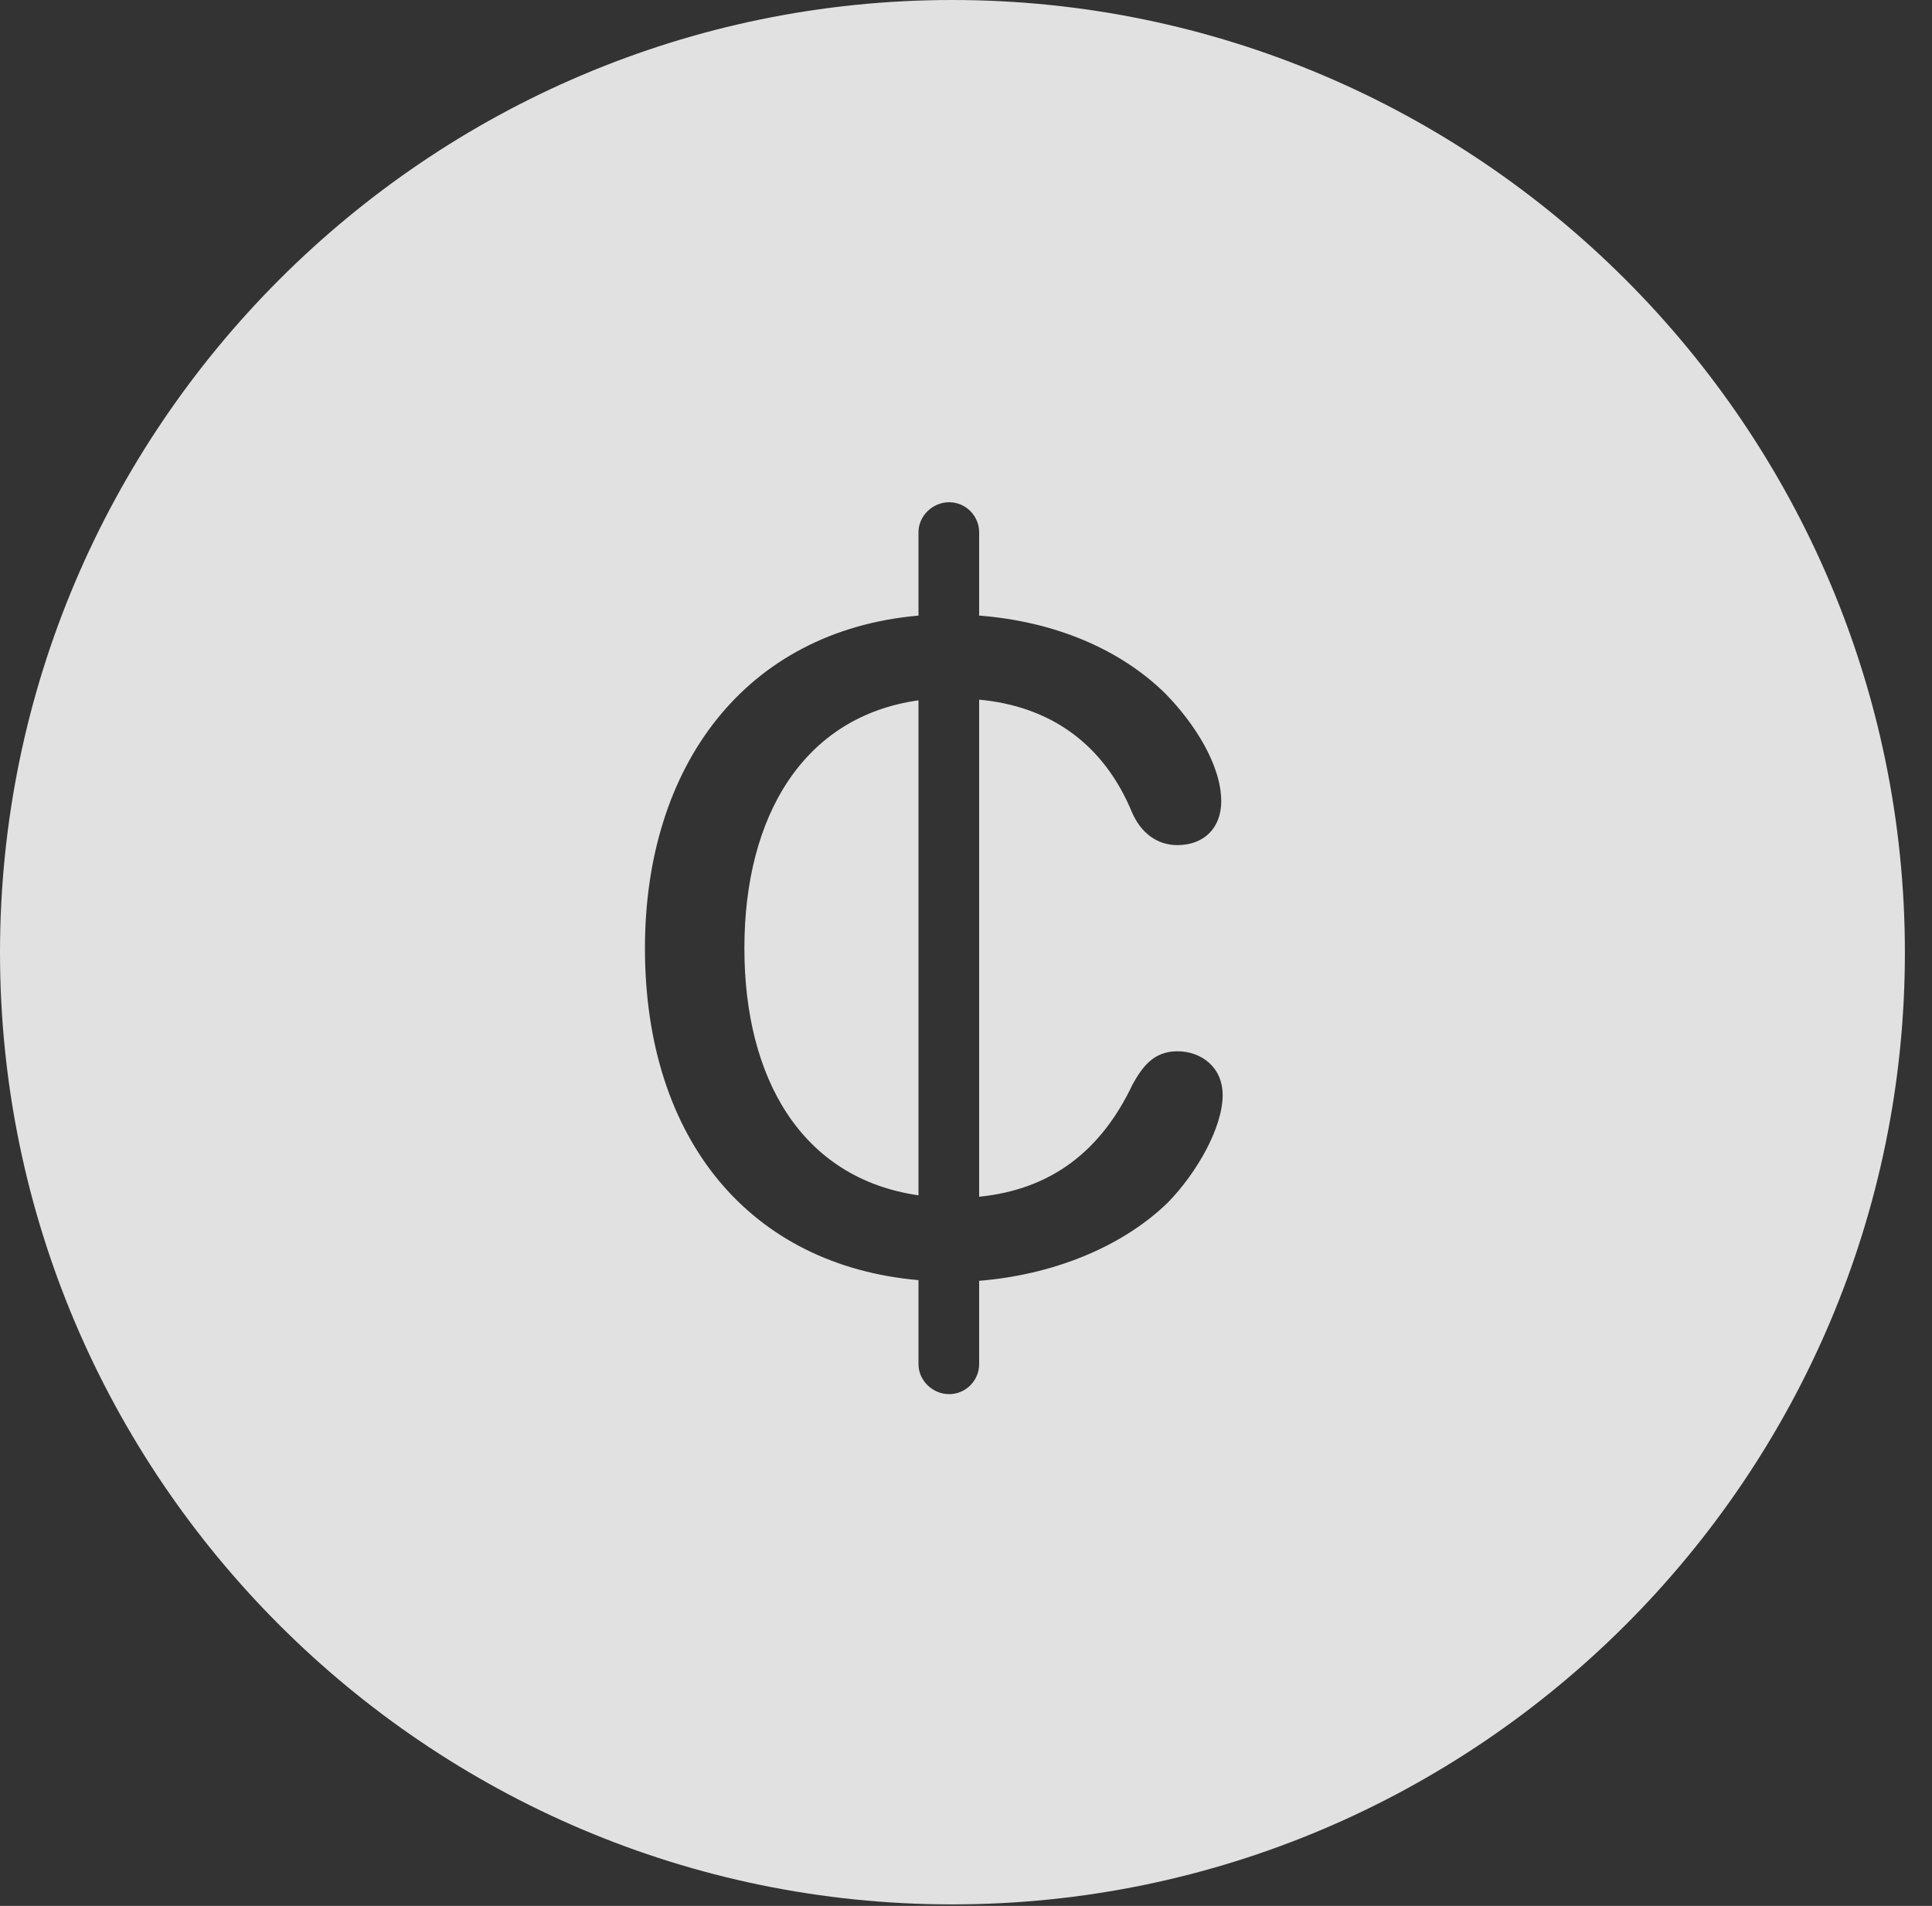 <?xml version="1.0" encoding="UTF-8"?>
<!--Generator: Apple Native CoreSVG 326-->
<!DOCTYPE svg
PUBLIC "-//W3C//DTD SVG 1.1//EN"
       "http://www.w3.org/Graphics/SVG/1.1/DTD/svg11.dtd">
<svg version="1.1" xmlns="http://www.w3.org/2000/svg" xmlns:xlink="http://www.w3.org/1999/xlink" viewBox="0 0 25.801 25.459">
 <rect x="0" y="0" width="25.801" height="25.459" fill="#333333" stroke="none"/>
 <g>
  <rect height="25.459" opacity="0" width="25.801" x="0" y="0"/>
  <path d="M25.439 12.725C25.439 19.727 19.727 25.439 12.715 25.439C5.713 25.439 0 19.727 0 12.725C0 5.713 5.713 0 12.715 0C19.727 0 25.439 5.713 25.439 12.725ZM12.266 7.109L12.266 8.223C9.951 8.428 8.613 10.234 8.613 12.666C8.613 15.234 10.029 16.904 12.266 17.1L12.266 18.223C12.266 18.438 12.451 18.623 12.676 18.623C12.9 18.623 13.076 18.438 13.076 18.223L13.076 17.109C14.043 17.031 14.971 16.67 15.596 16.064C15.986 15.664 16.328 15.059 16.328 14.629C16.328 14.248 16.035 14.043 15.723 14.043C15.4 14.043 15.254 14.258 15.127 14.482C14.707 15.371 14.043 15.889 13.076 15.986L13.076 9.346C14.023 9.434 14.736 9.932 15.117 10.85C15.234 11.123 15.449 11.289 15.723 11.289C16.074 11.289 16.309 11.065 16.309 10.703C16.309 10.225 15.957 9.668 15.566 9.268C14.951 8.662 14.072 8.301 13.076 8.223L13.076 7.109C13.076 6.895 12.9 6.709 12.676 6.709C12.451 6.709 12.266 6.895 12.266 7.109ZM12.266 15.967C10.703 15.742 9.941 14.404 9.941 12.666C9.941 10.898 10.732 9.57 12.266 9.355Z" fill="white" fill-opacity="0.85"/>
 </g>
</svg>

